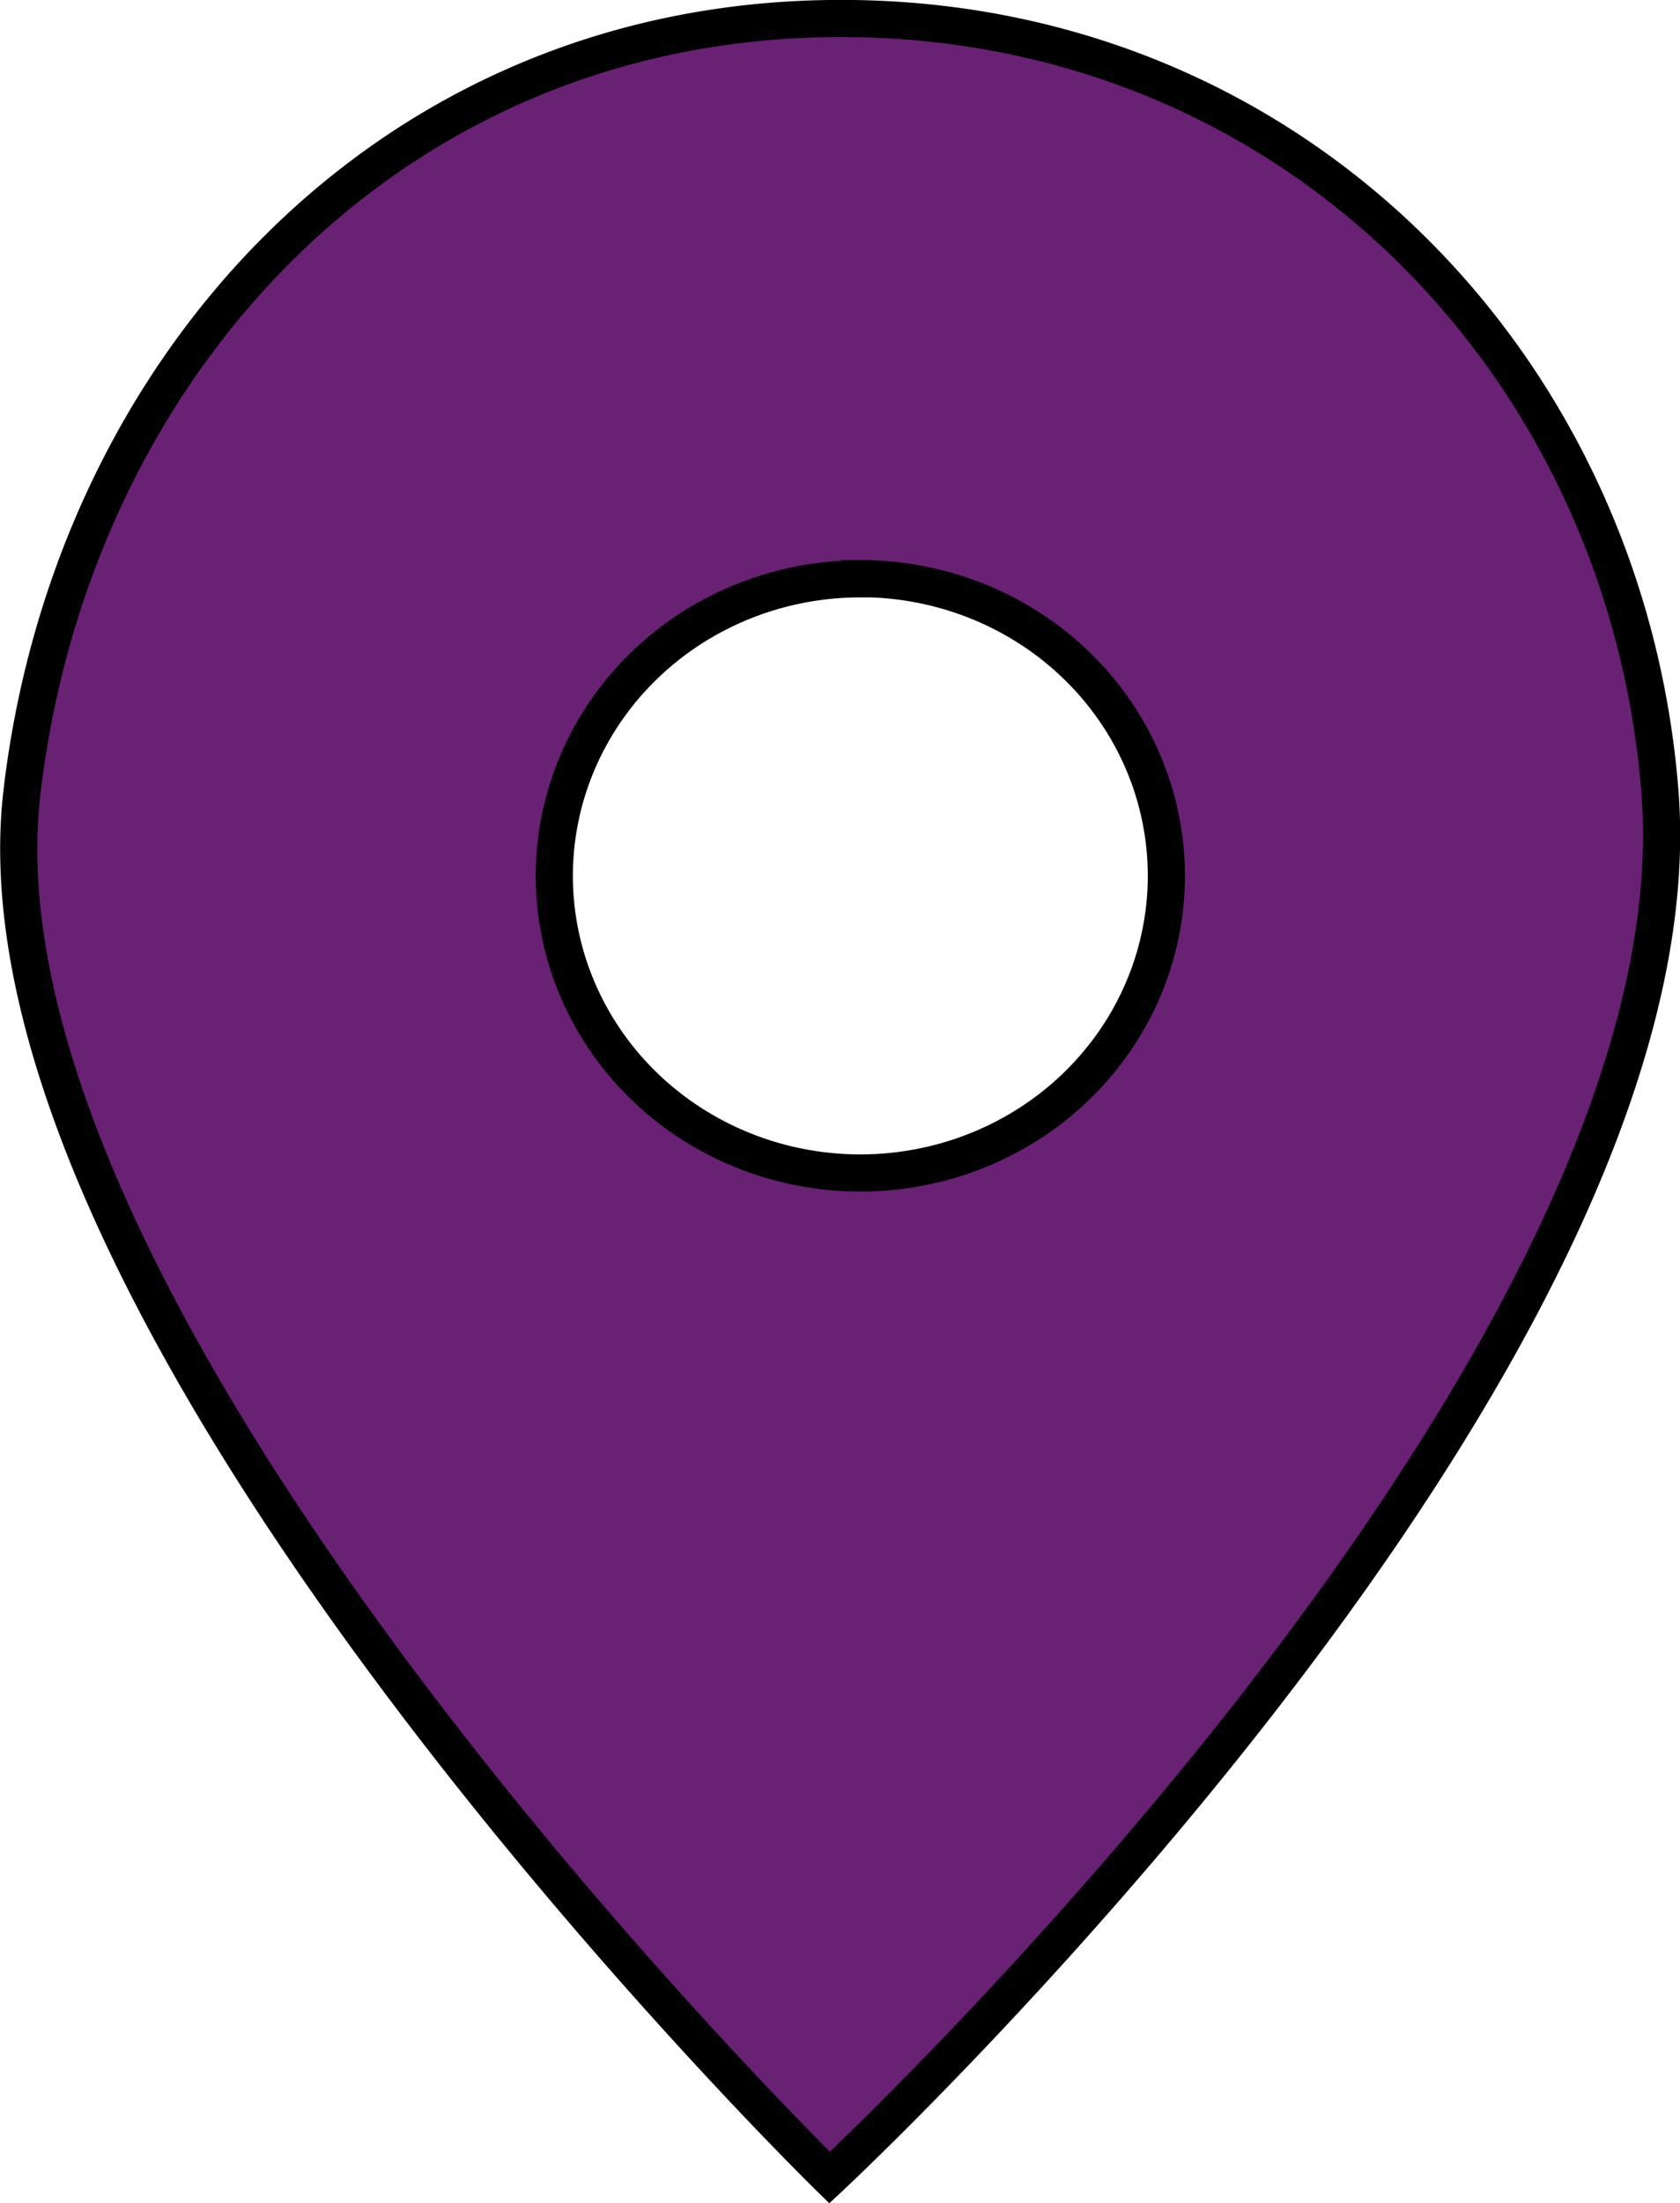 <?xml version="1.0" encoding="UTF-8" standalone="no"?>
<!-- Created with Inkscape (http://www.inkscape.org/) -->

<svg
   width="9.544mm"
   height="12.512mm"
   viewBox="0 0 9.544 12.512"
   version="1.1"
   id="svg5"
   inkscape:version="1.2.2 (732a01da63, 2022-12-09)"
   sodipodi:docname="marker.svg"
   xmlns:inkscape="http://www.inkscape.org/namespaces/inkscape"
   xmlns:sodipodi="http://sodipodi.sourceforge.net/DTD/sodipodi-0.dtd"
   xmlns="http://www.w3.org/2000/svg"
   xmlns:svg="http://www.w3.org/2000/svg">
  <sodipodi:namedview
     id="namedview7"
     pagecolor="#505050"
     bordercolor="#ffffff"
     borderopacity="1"
     inkscape:showpageshadow="0"
     inkscape:pageopacity="0"
     inkscape:pagecheckerboard="1"
     inkscape:deskcolor="#505050"
     inkscape:document-units="mm"
     showgrid="false"
     showguides="true"
     inkscape:zoom="10.35098"
     inkscape:cx="7.5838231"
     inkscape:cy="36.759805"
     inkscape:window-width="1350"
     inkscape:window-height="1230"
     inkscape:window-x="1381"
     inkscape:window-y="73"
     inkscape:window-maximized="0"
     inkscape:current-layer="layer2" />
  <defs
     id="defs2" />
  <g
     inkscape:groupmode="layer"
     id="layer2"
     inkscape:label="Layer 2"
     transform="translate(0.067,0.056)">
    <path
       id="path649"
       style="fill:#682173;fill-opacity:1;stroke:#000000;stroke-width:0.211;stroke-opacity:1"
       d="m 4.71,0.049 c -2.569,0 -4.369,1.983 -4.652,4.391 -0.358,3.039 4.588,7.87 4.588,7.87 0,0 4.972,-4.627 4.717,-7.87 -0.191,-2.418 -2.083,-4.391 -4.652,-4.391 z m 0.111,3.181 A 1.738,1.687 0 0 1 6.559,4.918 1.738,1.687 0 0 1 4.821,6.605 1.738,1.687 0 0 1 3.082,4.918 1.738,1.687 0 0 1 4.821,3.231 Z" />
  </g>
</svg>
